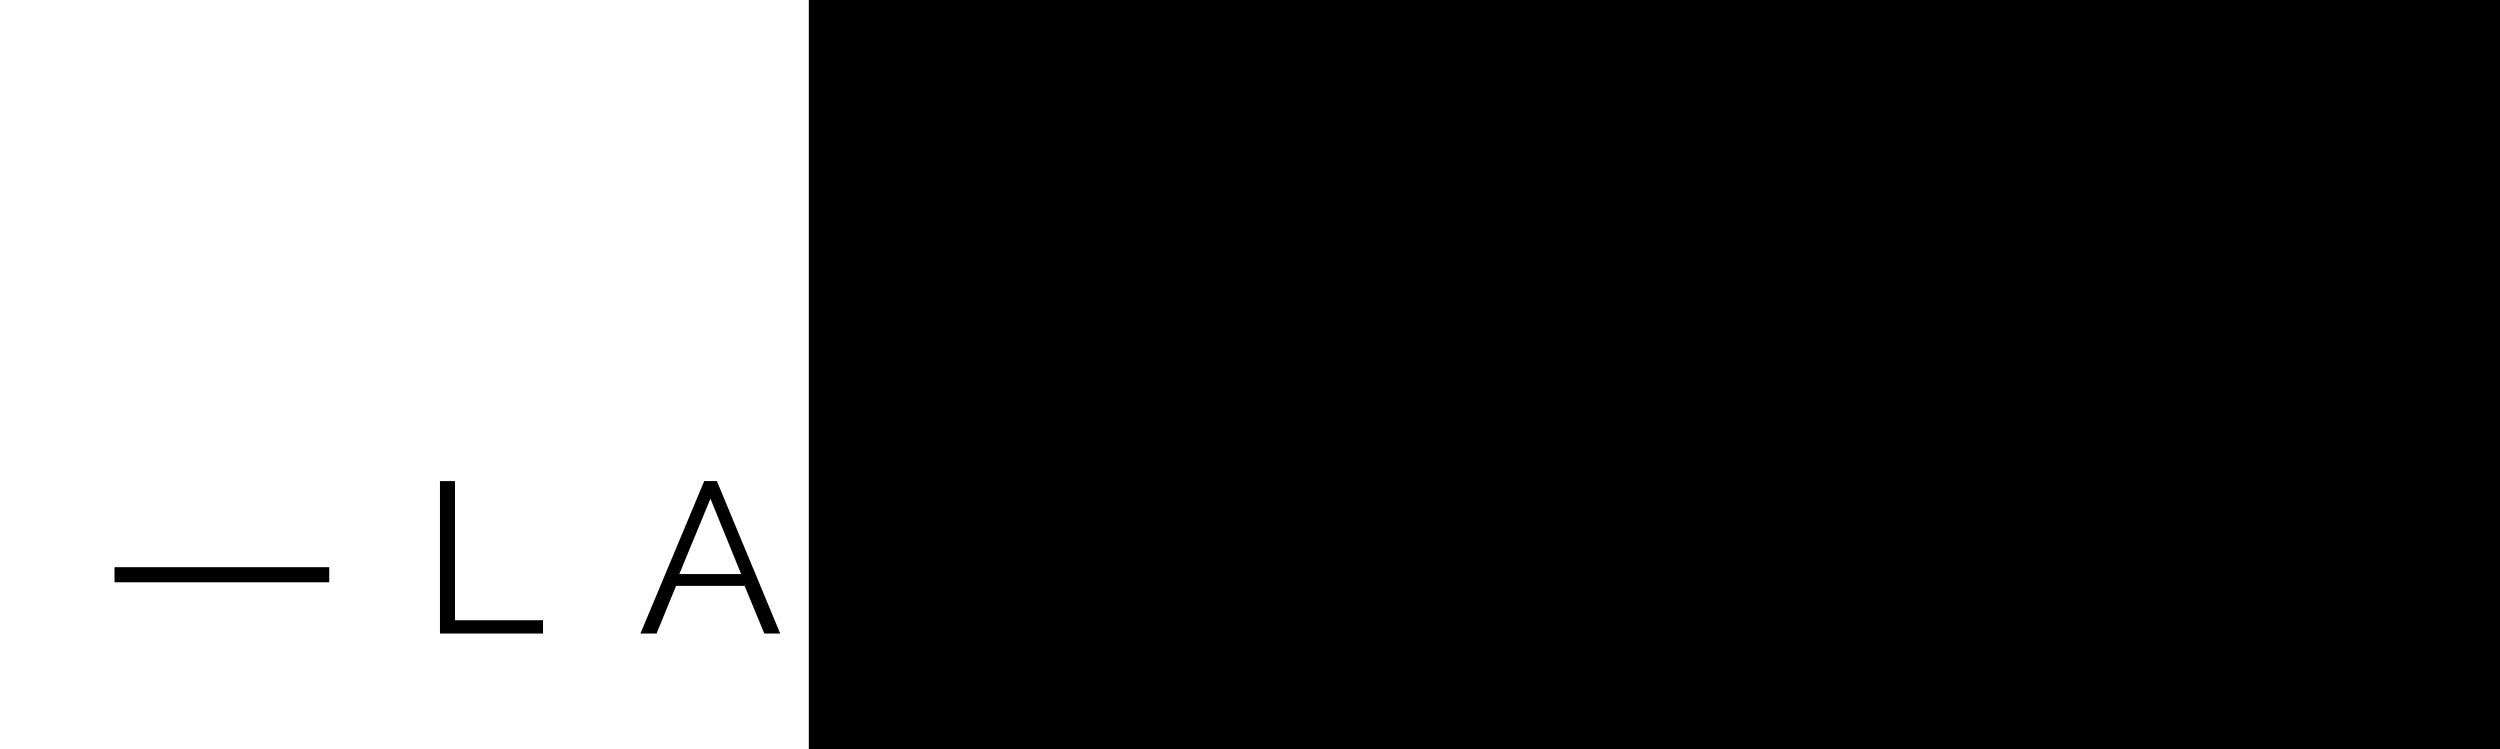 <?xml version="1.0" encoding="UTF-8" standalone="no"?>
<svg
   xmlns:dc="http://purl.org/dc/elements/1.1/"
   xmlns:cc="http://creativecommons.org/ns#"
   xmlns:rdf="http://www.w3.org/1999/02/22-rdf-syntax-ns#"
   xmlns:svg="http://www.w3.org/2000/svg"
   xmlns="http://www.w3.org/2000/svg"
   xmlns:sodipodi="http://sodipodi.sourceforge.net/DTD/sodipodi-0.dtd"
   xmlns:inkscape="http://www.inkscape.org/namespaces/inkscape"
   version="1.0"
   width="1746.449pt"
   height="523.333pt"
   viewBox="0 0 1746.449 523.333"
   preserveAspectRatio="xMidYMid meet"
   id="svg2"
   inkscape:version="0.91 r13725"
   sodipodi:docname="Hilton Latitude logo 2.svg"
   inkscape:export-filename="/home/aidan/Pictures/Hilton Latitude logo 2.png"
   inkscape:export-xdpi="90"
   inkscape:export-ydpi="90">
  <defs
     id="defs26" />
  <sodipodi:namedview
     pagecolor="#ffffff"
     bordercolor="#666666"
     borderopacity="1"
     objecttolerance="10"
     gridtolerance="10"
     guidetolerance="10"
     inkscape:pageopacity="0"
     inkscape:pageshadow="2"
     inkscape:window-width="1855"
     inkscape:window-height="1056"
     id="namedview24"
     showgrid="false"
     fit-margin-top="80"
     fit-margin-left="120"
     fit-margin-right="80"
     fit-margin-bottom="80"
     inkscape:zoom="0.7736841"
     inkscape:cx="900.23826"
     inkscape:cy="327.08336"
     inkscape:window-x="65"
     inkscape:window-y="24"
     inkscape:window-maximized="1"
     inkscape:current-layer="svg2" />
  <g
     transform="matrix(0.037,0,0,-0.037,660.037,238.25)"
     id="g6"
     style="fill:#000000;stroke:none">
    <path
       d="M 0,2110 0,0 l 5685,0 5685,0 0,2110 0,2110 -5685,0 -5685,0 0,-2110 z m 11180,0 0,-1920 -5492,2 -5493,3 -3,1918 -2,1917 5495,0 5495,0 0,-1920 z"
       id="path8"
       inkscape:connector-curvature="0" />
    <path
       d="m 980,3196 0,-54 43,-7 c 23,-3 57,-9 75,-12 l 32,-5 -2,-1007 -3,-1006 -72,-8 -73,-9 0,-59 0,-59 380,0 380,0 0,59 0,59 -72,9 -73,8 -3,458 -2,457 500,0 500,0 0,-454 c 0,-379 -2,-455 -14,-459 -8,-3 -46,-9 -85,-13 l -71,-7 0,-58 0,-59 390,0 390,0 0,59 0,59 -67,7 c -36,4 -72,9 -80,12 -11,4 -13,184 -13,1008 l 0,1003 40,6 c 22,3 58,9 80,12 l 40,6 0,54 0,54 -390,0 -390,0 0,-54 0,-54 48,-6 c 26,-4 64,-9 85,-12 l 37,-6 0,-429 0,-429 -500,0 -500,0 0,429 0,429 43,7 c 118,18 107,11 107,71 l 0,54 -380,0 -380,0 0,-54 z"
       id="path10"
       inkscape:connector-curvature="0" />
    <path
       d="m 3789,3222 c -208,-108 -125,-422 111,-422 71,0 126,26 172,79 75,88 75,204 -1,292 -70,83 -183,103 -282,51 z"
       id="path12"
       inkscape:connector-curvature="0" />
    <path
       d="m 4570,3201 0,-49 68,-8 67,-9 3,-1022 2,-1021 -27,-6 c -16,-3 -47,-8 -70,-11 l -43,-7 0,-49 0,-49 355,0 355,0 0,49 0,49 -42,7 c -24,3 -55,8 -70,11 l -28,6 0,1079 0,1079 -285,0 -285,0 0,-49 z"
       id="path14"
       inkscape:connector-curvature="0" />
    <path
       d="m 5943,2996 -203,-61 0,-172 0,-173 -155,0 -155,0 0,-75 0,-75 149,0 150,0 3,-607 c 4,-676 4,-669 73,-765 105,-144 419,-159 793,-37 l 62,21 0,55 0,55 -30,-7 c -17,-4 -88,-7 -158,-7 -182,-1 -240,21 -284,110 l -23,47 -3,568 -3,567 191,0 190,0 0,75 0,75 -190,0 -190,0 0,235 c 0,129 -3,235 -7,234 -5,-1 -99,-29 -210,-63 z"
       id="path16"
       inkscape:connector-curvature="0" />
    <path
       d="m 7480,2634 c -150,-20 -337,-95 -442,-178 -123,-98 -222,-254 -268,-421 -31,-112 -39,-361 -16,-494 33,-186 87,-301 196,-411 130,-131 309,-195 580,-206 286,-13 520,63 690,223 161,151 236,326 247,573 7,157 -8,276 -51,402 -44,131 -86,198 -181,293 -65,66 -98,89 -175,128 -131,64 -232,87 -405,92 -77,2 -156,1 -175,-1 z m 180,-124 c 117,-22 197,-89 255,-215 63,-136 85,-268 85,-519 0,-501 -122,-727 -395,-728 -99,-1 -171,27 -232,91 -127,130 -189,432 -163,786 26,355 133,547 323,585 59,11 68,11 127,0 z"
       id="path18"
       inkscape:connector-curvature="0" />
    <path
       d="m 9712,2619 c -125,-16 -279,-85 -410,-184 -40,-30 -78,-55 -83,-55 -5,0 -9,47 -9,105 l 0,105 -285,0 -285,0 0,-54 0,-54 48,-6 c 26,-4 59,-9 75,-12 l 27,-6 0,-683 0,-683 -57,-6 c -93,-11 -93,-11 -93,-67 l 0,-49 360,0 360,0 0,50 c 0,28 -3,50 -7,51 -5,1 -37,6 -73,13 l -65,11 0,580 0,580 50,33 c 28,18 86,47 130,64 69,28 92,32 170,33 99,0 145,-17 197,-72 79,-83 90,-176 86,-763 l -3,-455 -65,-11 c -36,-7 -68,-12 -72,-13 -5,-1 -8,-23 -8,-51 l 0,-50 360,0 360,0 0,49 c 0,56 0,56 -92,66 l -57,7 -3,582 c -3,576 -4,582 -27,651 -31,95 -61,144 -121,198 -59,53 -134,84 -234,97 -80,11 -87,11 -174,-1 z"
       id="path20"
       inkscape:connector-curvature="0" />
    <path
       d="m 3540,2541 0,-49 48,-6 c 26,-4 59,-9 75,-12 l 27,-6 -2,-686 -3,-687 -65,-11 c -36,-7 -68,-12 -72,-13 -5,-1 -8,-23 -8,-51 l 0,-50 361,0 360,0 -3,46 c -4,55 -11,61 -90,69 l -58,6 0,750 0,749 -285,0 -285,0 0,-49 z"
       id="path22"
       inkscape:connector-curvature="0" />
  </g>
  <g
     transform="translate(-1303.44,-299.82)"
     style="font-style:normal;font-weight:normal;font-size:16px;line-height:125%;font-family:sans-serif;text-align:center;letter-spacing:0px;word-spacing:0px;text-anchor:middle;fill:#000000;fill-opacity:1;stroke:none;stroke-width:1px;stroke-linecap:butt;stroke-linejoin:miter;stroke-opacity:1"
     id="flowRoot4173">
    <path
       d="m 1383.44,696.041 150,0 0,10.547 -150,0 0,-10.547 z"
       style="font-style:normal;font-variant:normal;font-weight:normal;font-stretch:normal;font-size:150px;font-family:Raleway;-inkscape-font-specification:Raleway;text-align:center;letter-spacing:64px;text-anchor:middle"
       id="path4150" />
    <path
       d="m 1610.79,742.403 0,-106.5 10.5,0 0,97.2 61.5,0 0,9.3 -72,0 z"
       style="font-style:normal;font-variant:normal;font-weight:normal;font-stretch:normal;font-size:150px;font-family:Raleway;-inkscape-font-specification:Raleway;text-align:center;letter-spacing:64px;text-anchor:middle"
       id="path4152" />
    <path
       d="m 1795.388,635.903 8.85,0 44.25,106.5 -11.1,0 -13.8,-33.3 -47.85,0 -13.65,33.3 -11.25,0 44.55,-106.5 z m 25.8,64.95 -21.45,-52.65 -21.75,52.65 43.2,0 z"
       style="font-style:normal;font-variant:normal;font-weight:normal;font-stretch:normal;font-size:150px;font-family:Raleway;-inkscape-font-specification:Raleway;text-align:center;letter-spacing:64px;text-anchor:middle"
       id="path4154" />
    <path
       d="m 1992.808,645.203 -37.95,0 0,97.2 -10.5,0 0,-97.2 -37.95,0 0,-9.3 86.4,0 0,9.3 z"
       style="font-style:normal;font-variant:normal;font-weight:normal;font-stretch:normal;font-size:150px;font-family:Raleway;-inkscape-font-specification:Raleway;text-align:center;letter-spacing:64px;text-anchor:middle"
       id="path4156" />
    <path
       d="m 2072.615,742.403 0,-106.5 10.5,0 0,106.5 -10.5,0 z"
       style="font-style:normal;font-variant:normal;font-weight:normal;font-stretch:normal;font-size:150px;font-family:Raleway;-inkscape-font-specification:Raleway;text-align:center;letter-spacing:64px;text-anchor:middle"
       id="path4158" />
    <path
       d="m 2249.422,645.203 -37.95,0 0,97.2 -10.5,0 0,-97.2 -37.95,0 0,-9.3 86.4,0 0,9.3 z"
       style="font-style:normal;font-variant:normal;font-weight:normal;font-stretch:normal;font-size:150px;font-family:Raleway;-inkscape-font-specification:Raleway;text-align:center;letter-spacing:64px;text-anchor:middle"
       id="path4160" />
    <path
       d="m 2372.428,733.703 q 10.05,0 16.65,-3.75 6.75,-3.9 10.65,-10.05 4.05,-6.3 5.55,-14.25 1.65,-7.95 1.65,-16.05 l 0,-53.7 10.5,0 0,53.7 q 0,10.8 -2.4,20.55 -2.4,9.6 -7.8,16.95 -5.25,7.35 -13.8,11.7 -8.55,4.35 -20.85,4.35 -12.6,0 -21.3,-4.5 -8.55,-4.65 -13.8,-12.15 -5.25,-7.5 -7.5,-17.1 -2.25,-9.6 -2.25,-19.8 l 0,-53.7 10.35,0 0,53.7 q 0,8.4 1.65,16.35 1.65,7.95 5.55,14.1 4.05,6.15 10.65,9.9 6.6,3.75 16.5,3.75 z"
       style="font-style:normal;font-variant:normal;font-weight:normal;font-stretch:normal;font-size:150px;font-family:Raleway;-inkscape-font-specification:Raleway;text-align:center;letter-spacing:64px;text-anchor:middle"
       id="path4162" />
    <path
       d="m 2506.607,742.403 0,-106.5 36.15,0 q 12.75,0 22.2,4.2 9.6,4.2 15.9,11.4 6.45,7.2 9.6,16.95 3.3,9.6 3.3,20.55 0,12.15 -3.6,22.05 -3.6,9.75 -10.35,16.8 -6.6,6.9 -16.05,10.8 -9.3,3.75 -21,3.75 l -36.15,0 z m 76.65,-53.4 q 0,-9.6 -2.7,-17.55 -2.7,-8.1 -7.95,-13.95 -5.1,-5.85 -12.6,-9 -7.5,-3.3 -17.25,-3.3 l -25.65,0 0,87.9 25.65,0 q 9.9,0 17.4,-3.3 7.65,-3.45 12.75,-9.3 5.1,-6 7.65,-13.95 2.7,-8.1 2.7,-17.55 z"
       style="font-style:normal;font-variant:normal;font-weight:normal;font-stretch:normal;font-size:150px;font-family:Raleway;-inkscape-font-specification:Raleway;text-align:center;letter-spacing:64px;text-anchor:middle"
       id="path4164" />
    <path
       d="m 2749.383,733.103 0,9.3 -71.55,0 0,-106.5 70.2,0 0,9.3 -59.7,0 0,38.4 52.05,0 0,8.85 -52.05,0 0,40.65 61.05,0 z"
       style="font-style:normal;font-variant:normal;font-weight:normal;font-stretch:normal;font-size:150px;font-family:Raleway;-inkscape-font-specification:Raleway;text-align:center;letter-spacing:64px;text-anchor:middle"
       id="path4166" />
    <path
       d="m 2819.89,696.041 150,0 0,10.547 -150,0 0,-10.547 z"
       style="font-style:normal;font-variant:normal;font-weight:normal;font-stretch:normal;font-size:150px;font-family:Raleway;-inkscape-font-specification:Raleway;text-align:center;letter-spacing:64px;text-anchor:middle"
       id="path4168" />
  </g>
  <flowRoot
     xml:space="preserve"
     id="flowRoot4181"
     style="font-style:normal;font-weight:normal;font-size:20px;line-height:125%;font-family:sans-serif;letter-spacing:0px;word-spacing:0px;fill:#000000;fill-opacity:1;stroke:none;stroke-width:1px;stroke-linecap:butt;stroke-linejoin:miter;stroke-opacity:1"
     transform="translate(-981.508,-178.84)"><flowRegion
       id="flowRegion4183"><rect
         id="rect4185"
         width="1568.461"
         height="682.774"
         x="1546.524"
         y="34.28" /></flowRegion><flowPara
       id="flowPara4187" /></flowRoot></svg>
